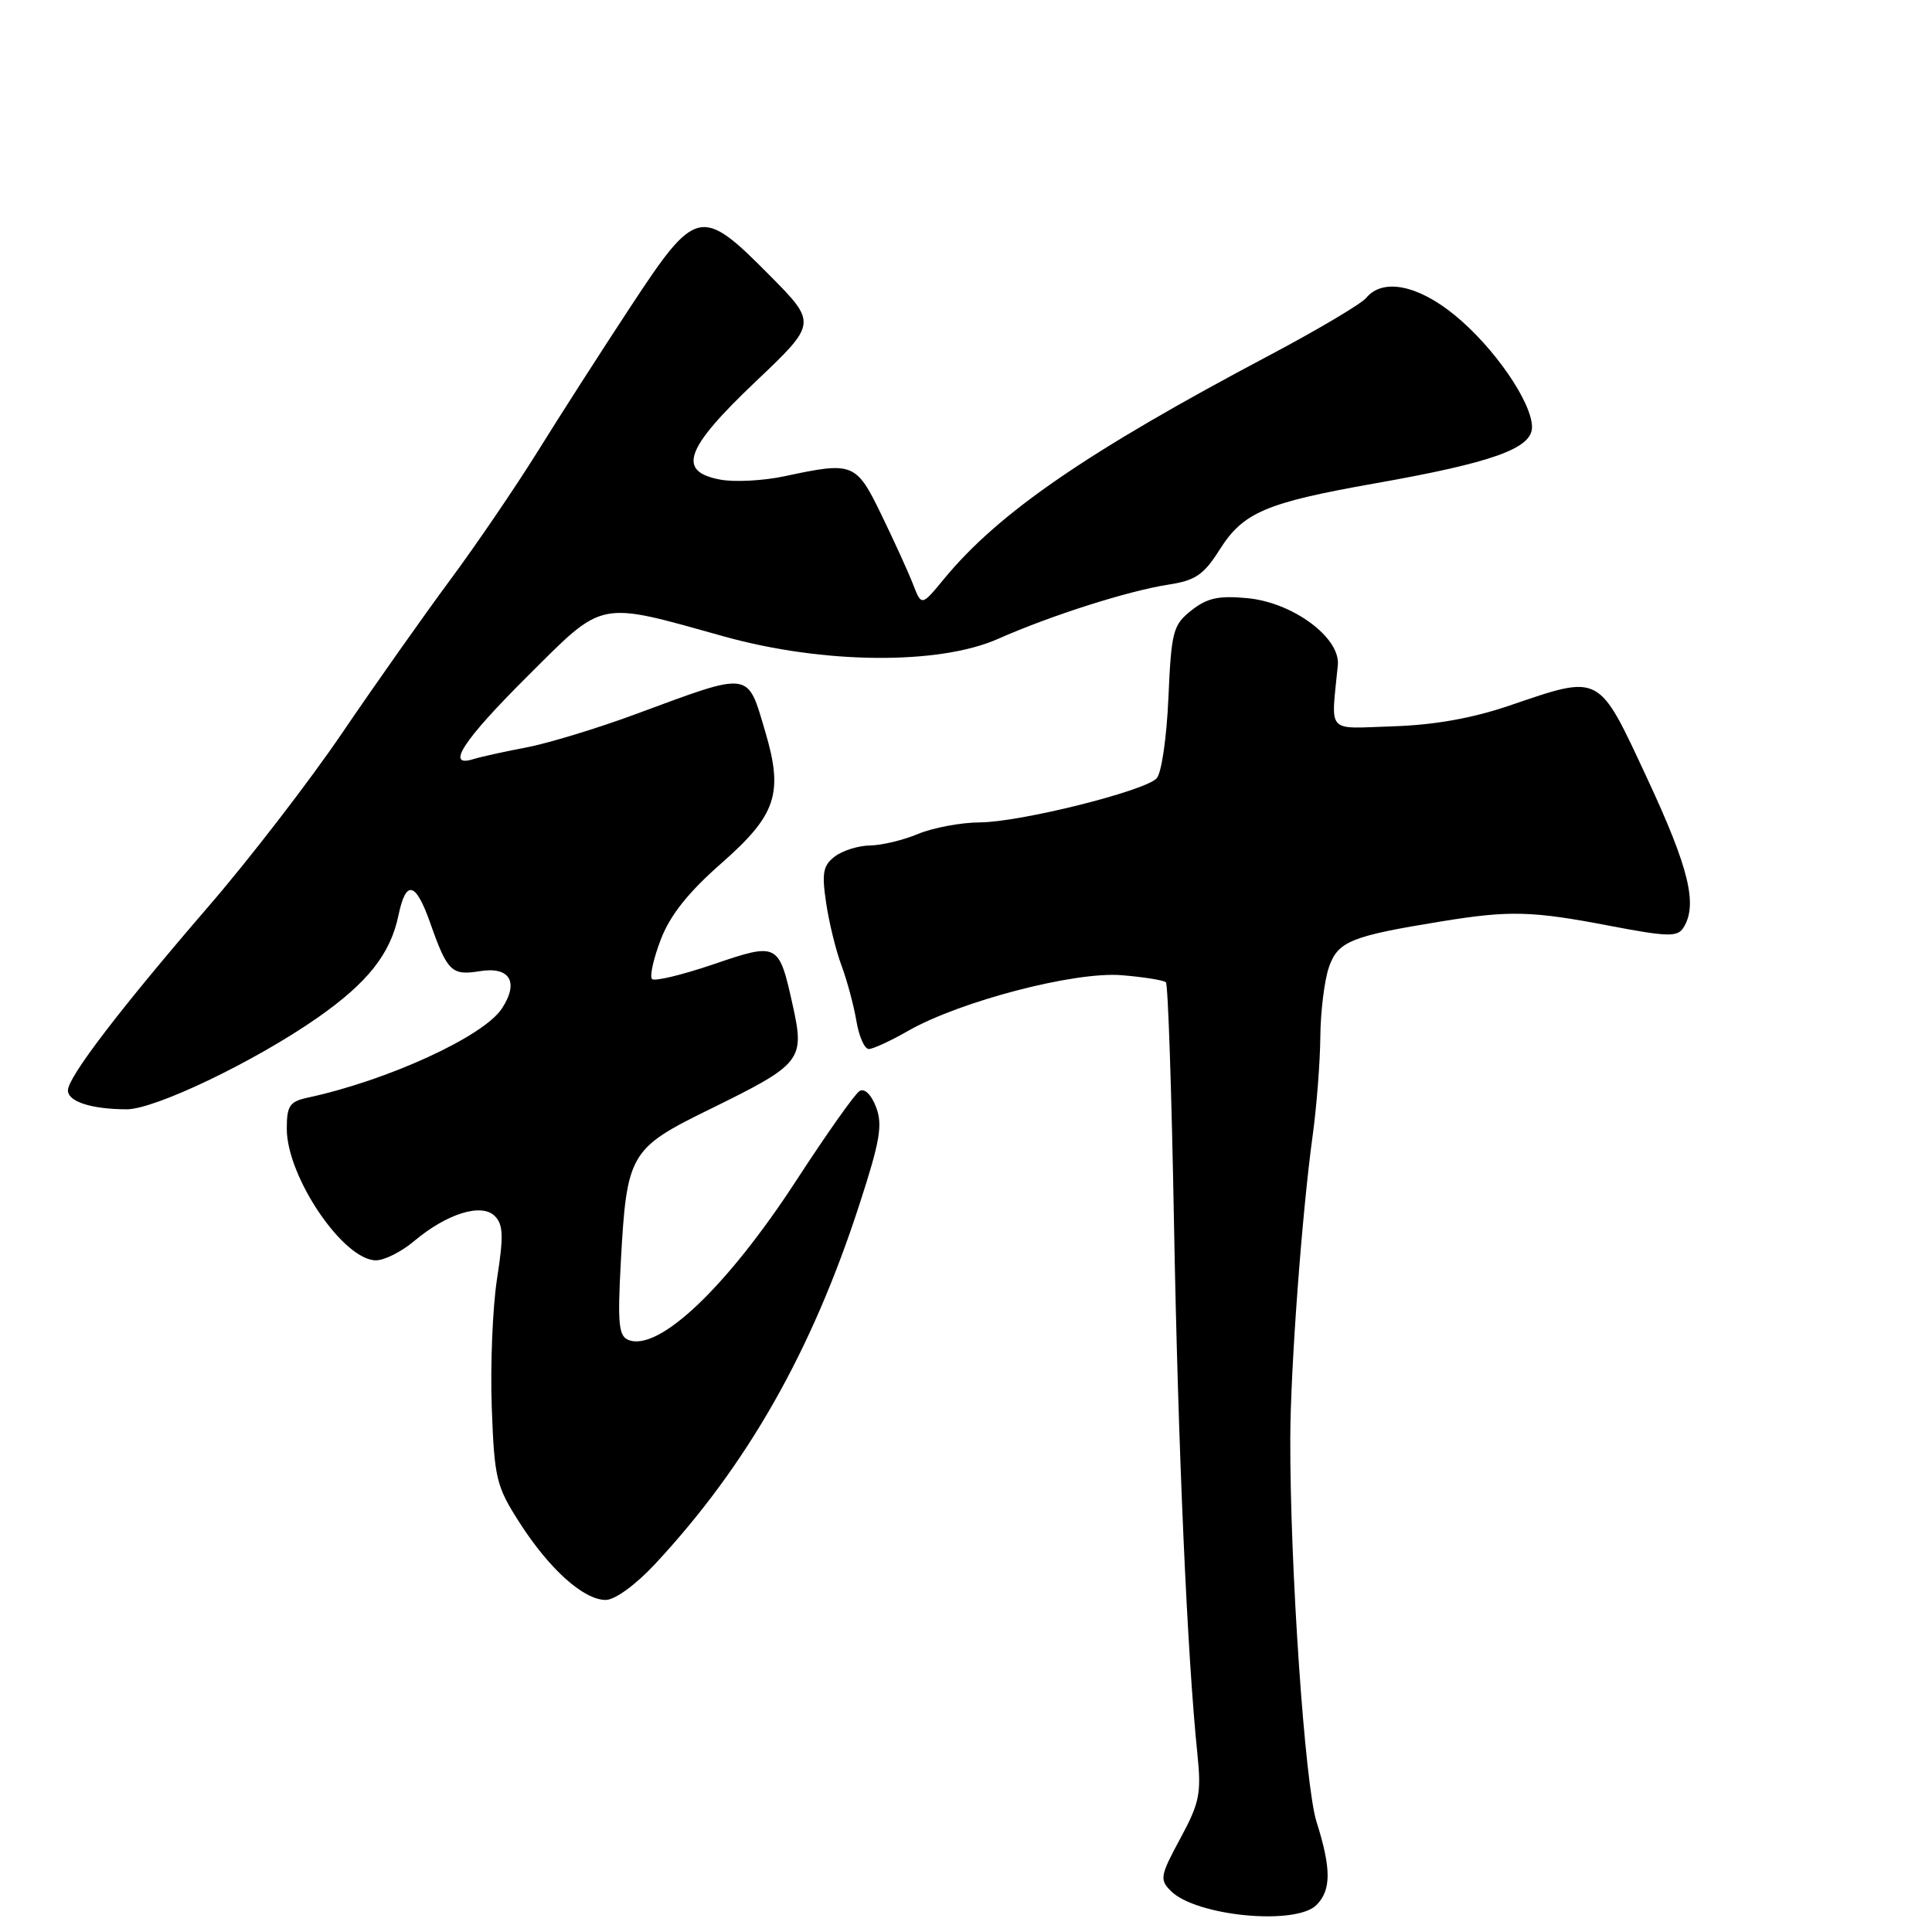 <?xml version="1.0" encoding="UTF-8" standalone="no"?>
<!DOCTYPE svg PUBLIC "-//W3C//DTD SVG 1.1//EN" "http://www.w3.org/Graphics/SVG/1.1/DTD/svg11.dtd" >
<svg xmlns="http://www.w3.org/2000/svg" xmlns:xlink="http://www.w3.org/1999/xlink" version="1.1" viewBox="0 0 256 256">
 <g >
 <path fill="currentColor"
d=" M 174.43 252.43 C 176.41 250.45 176.41 247.62 174.45 241.41 C 172.90 236.54 170.91 207.31 170.97 190.50 C 171.00 181.24 172.53 160.66 173.93 150.50 C 174.46 146.65 174.92 140.75 174.95 137.40 C 174.98 134.04 175.49 129.89 176.09 128.16 C 177.29 124.72 178.98 124.04 191.12 122.07 C 200.06 120.62 203.02 120.70 213.33 122.68 C 220.96 124.14 222.28 124.17 223.06 122.93 C 224.98 119.90 223.82 115.07 218.31 103.25 C 211.72 89.10 212.20 89.35 200.02 93.49 C 195.10 95.17 190.03 96.07 184.59 96.24 C 175.60 96.53 176.37 97.39 177.27 88.13 C 177.62 84.50 171.32 79.83 165.29 79.26 C 161.49 78.90 159.95 79.23 157.87 80.88 C 155.43 82.81 155.21 83.63 154.82 92.47 C 154.59 97.77 153.90 102.50 153.25 103.15 C 151.54 104.86 135.20 108.93 129.87 108.97 C 127.33 108.98 123.63 109.68 121.65 110.50 C 119.68 111.33 116.81 112.01 115.28 112.03 C 113.75 112.05 111.66 112.70 110.63 113.48 C 109.06 114.67 108.87 115.66 109.47 119.66 C 109.86 122.28 110.78 126.02 111.51 127.96 C 112.24 129.91 113.12 133.19 113.47 135.25 C 113.81 137.31 114.55 139.00 115.12 139.00 C 115.68 139.00 118.02 137.92 120.32 136.60 C 127.18 132.68 142.40 128.70 148.63 129.22 C 151.58 129.46 154.22 129.89 154.49 130.16 C 154.77 130.43 155.25 144.80 155.56 162.08 C 156.10 191.83 157.31 219.31 158.66 232.40 C 159.20 237.64 158.95 238.89 156.39 243.62 C 153.73 248.54 153.63 249.06 155.15 250.57 C 158.48 253.90 171.68 255.17 174.43 252.43 Z  M 86.79 207.25 C 99.02 194.12 107.57 179.07 113.91 159.50 C 116.61 151.19 116.98 149.03 116.08 146.69 C 115.45 145.03 114.55 144.16 113.89 144.57 C 113.28 144.94 109.52 150.26 105.54 156.38 C 96.34 170.52 87.32 179.11 83.29 177.56 C 81.98 177.05 81.82 175.44 82.26 167.23 C 83.05 152.83 83.43 152.18 94.09 146.96 C 106.23 141.00 106.65 140.49 105.05 133.25 C 103.20 124.90 103.12 124.85 94.48 127.79 C 90.37 129.19 86.73 130.06 86.40 129.73 C 86.06 129.40 86.58 127.05 87.55 124.51 C 88.79 121.27 91.17 118.27 95.55 114.42 C 102.88 107.98 103.83 105.16 101.40 96.95 C 98.99 88.83 99.67 88.92 84.20 94.64 C 79.08 96.53 72.56 98.51 69.70 99.05 C 66.84 99.59 63.71 100.28 62.75 100.58 C 58.96 101.78 61.34 98.12 69.89 89.61 C 80.14 79.40 79.06 79.62 96.00 84.35 C 109.08 87.99 124.39 88.13 132.23 84.66 C 139.26 81.55 149.49 78.29 154.80 77.47 C 158.40 76.92 159.50 76.17 161.61 72.83 C 164.73 67.89 167.73 66.61 182.14 64.06 C 197.76 61.30 203.00 59.43 203.00 56.60 C 203.00 53.31 197.96 46.00 192.75 41.75 C 187.84 37.74 183.21 36.84 181.03 39.47 C 180.36 40.28 174.56 43.71 168.15 47.11 C 144.04 59.87 132.34 67.92 125.11 76.68 C 122.11 80.33 122.11 80.33 120.98 77.41 C 120.36 75.81 118.48 71.69 116.81 68.25 C 113.44 61.30 113.07 61.15 103.98 63.10 C 101.16 63.70 97.32 63.91 95.43 63.55 C 89.67 62.47 90.77 59.44 100.14 50.55 C 108.27 42.83 108.27 42.83 101.92 36.42 C 92.88 27.30 92.22 27.45 83.50 40.72 C 79.65 46.57 74.13 55.17 71.24 59.83 C 68.34 64.49 63.11 72.18 59.61 76.90 C 56.11 81.63 49.70 90.71 45.37 97.08 C 41.04 103.46 33.07 113.81 27.65 120.08 C 15.90 133.70 9.00 142.72 9.00 144.48 C 9.00 145.97 12.09 146.97 16.77 146.99 C 20.53 147.00 33.79 140.64 42.08 134.85 C 48.73 130.20 51.74 126.39 52.80 121.28 C 53.79 116.52 55.08 116.83 57.00 122.28 C 59.27 128.73 59.84 129.29 63.55 128.69 C 67.56 128.03 68.81 130.12 66.50 133.64 C 64.07 137.34 51.37 143.17 40.75 145.45 C 38.38 145.96 38.00 146.53 38.00 149.56 C 38.00 155.94 45.50 167.00 49.82 167.00 C 50.94 167.00 53.20 165.86 54.85 164.47 C 59.20 160.81 63.80 159.37 65.56 161.13 C 66.69 162.26 66.74 163.79 65.86 169.44 C 65.27 173.25 64.96 180.92 65.16 186.48 C 65.51 195.94 65.75 196.94 68.87 201.80 C 72.82 207.95 77.34 212.00 80.26 212.00 C 81.48 212.00 84.22 210.01 86.79 207.25 Z "/>
</g>
</svg>